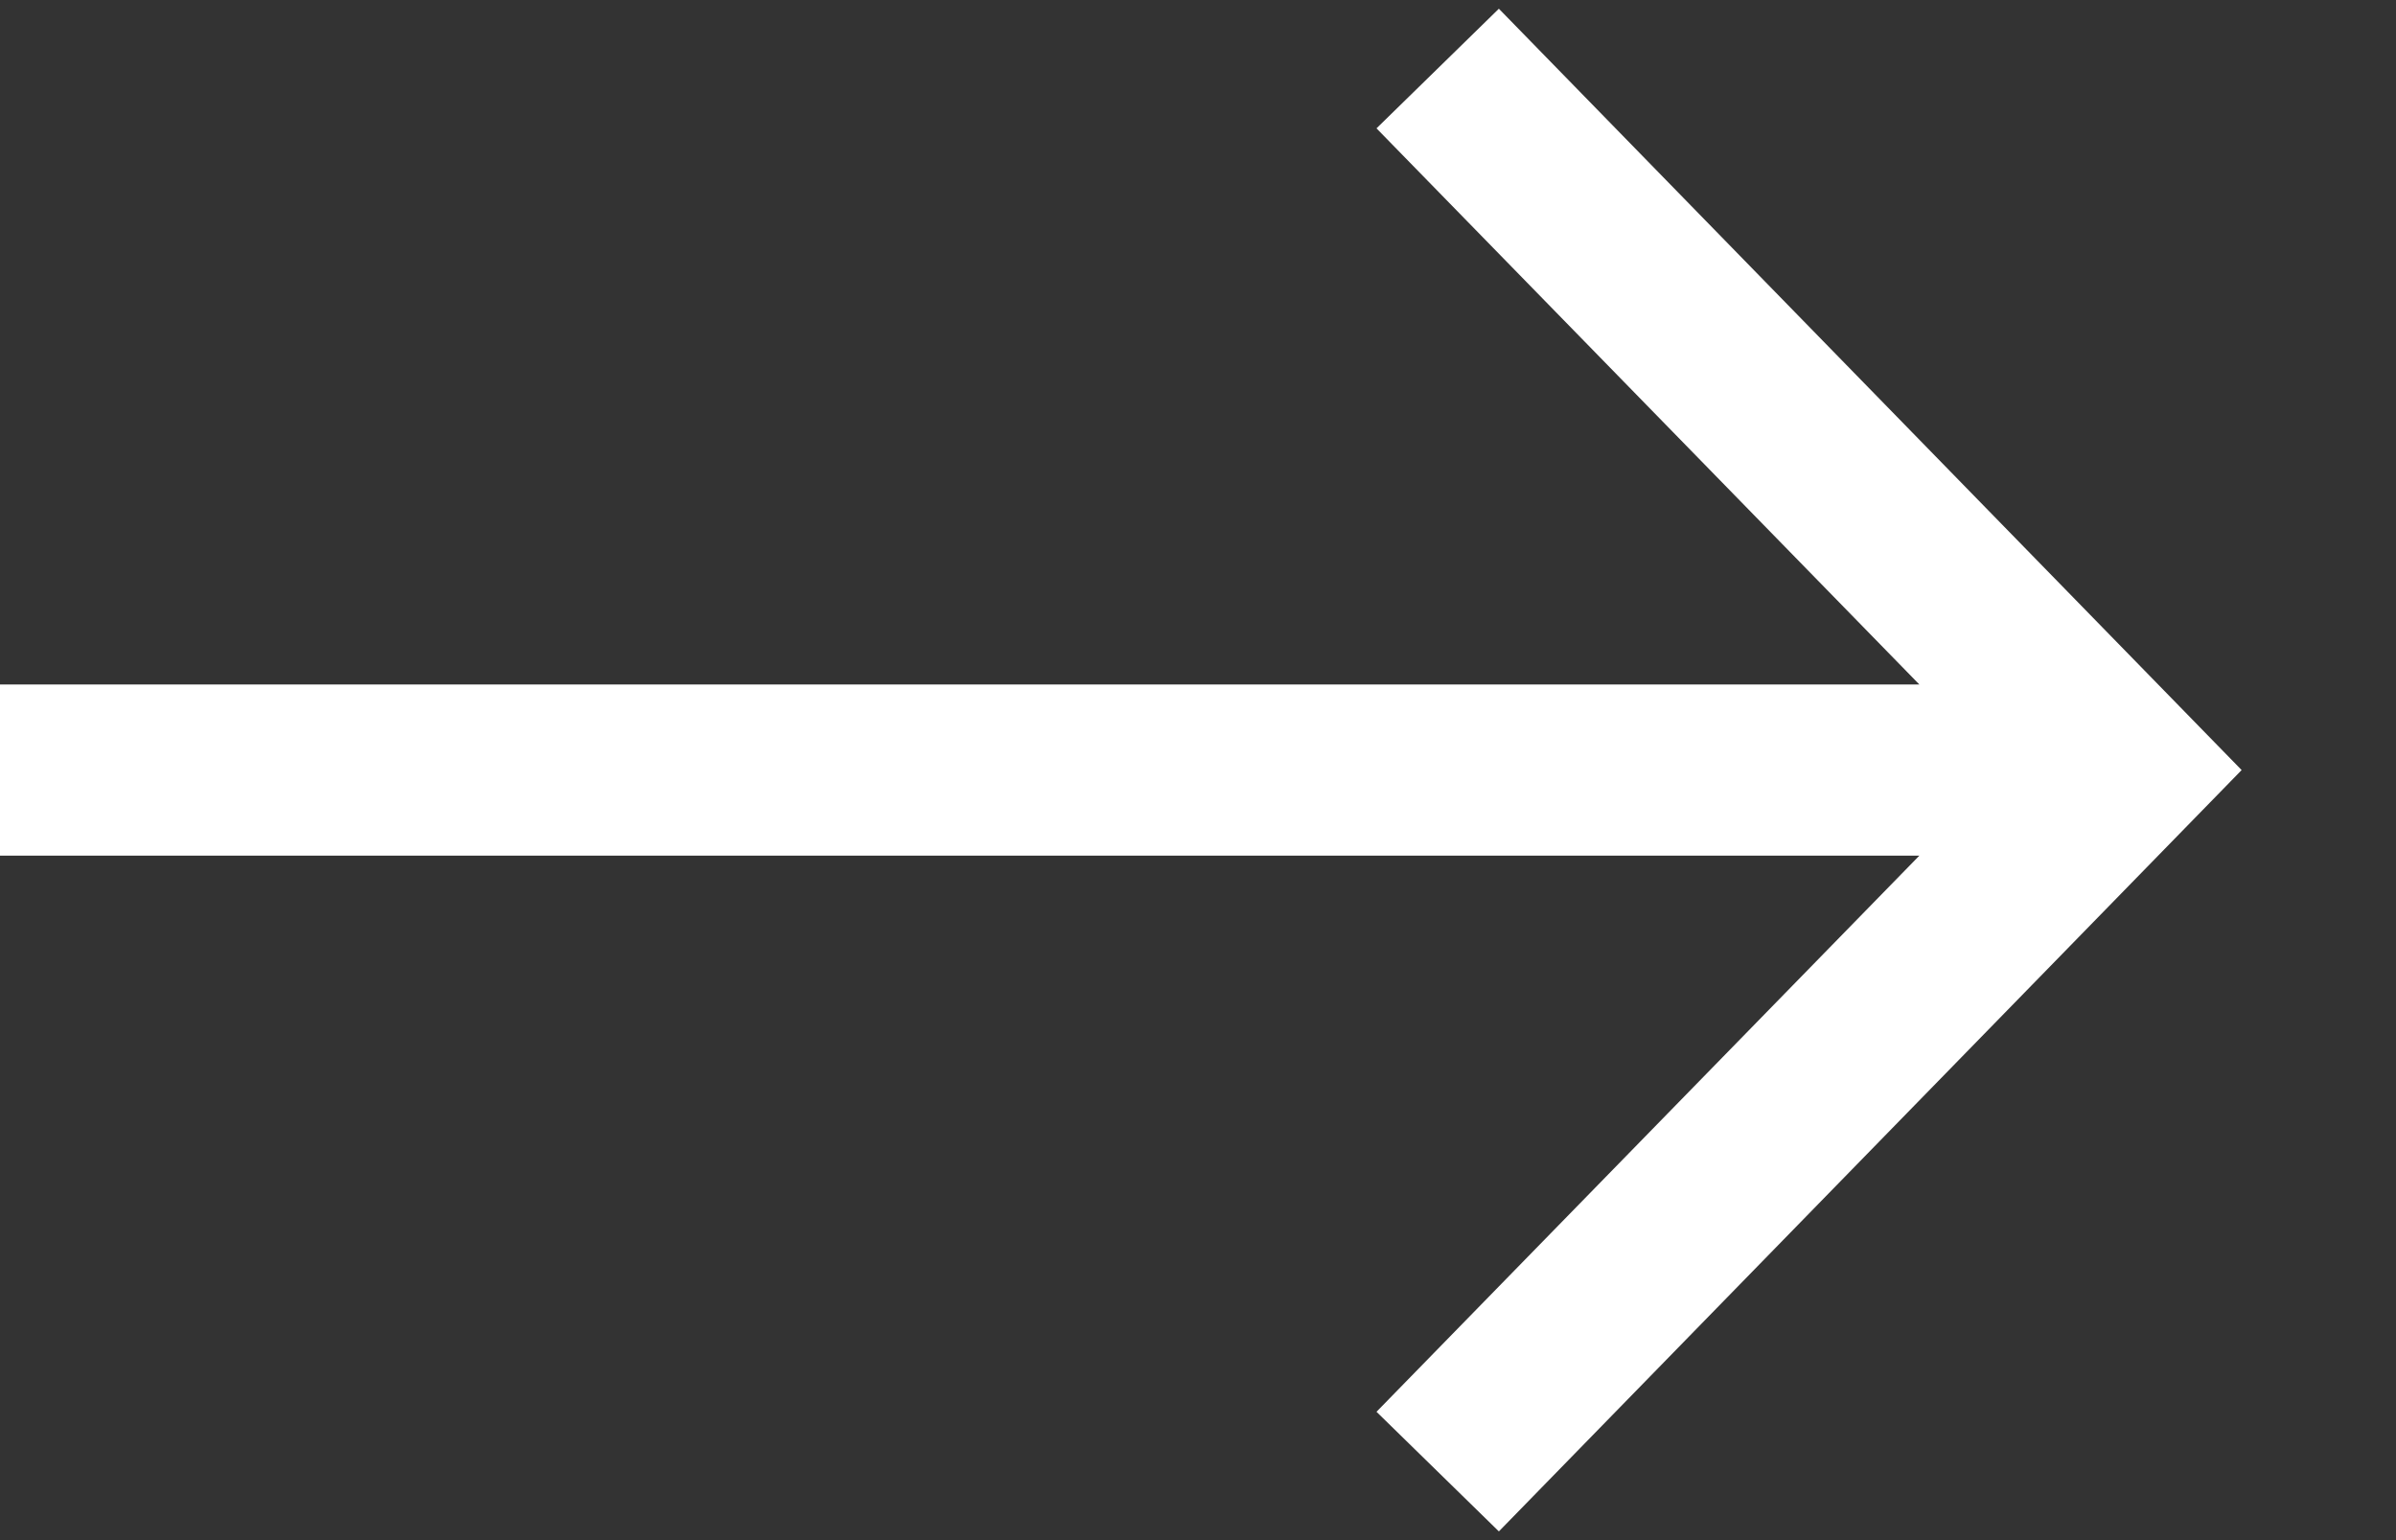 
<svg width="14px" height="9px" viewBox="0 0 14 9" version="1.1" xmlns="http://www.w3.org/2000/svg" xmlns:xlink="http://www.w3.org/1999/xlink">
    <rect x="0" y="0" width="14" height="9" fill="#333333" stroke="none"/>
    <g id="Page-1" stroke="none" stroke-width="1" fill="none" fill-rule="evenodd">
        <g id="2-1-Dashboard-AutopilotWhitch-is-your-client?" transform="translate(-907, -684)" fill="#FFFFFF">
            <g id="New-Strategy-Copy" transform="translate(800, 666)">
                <g id="1" transform="translate(107, 18)">
                    <polygon id="Path" points="8.758 0.051 8.043 0.75 11.215 4 0 4 0 5 11.215 5 8.043 8.25 8.758 8.949 13.098 4.5"></polygon>
                </g>
            </g>
        </g>
    </g>
</svg>